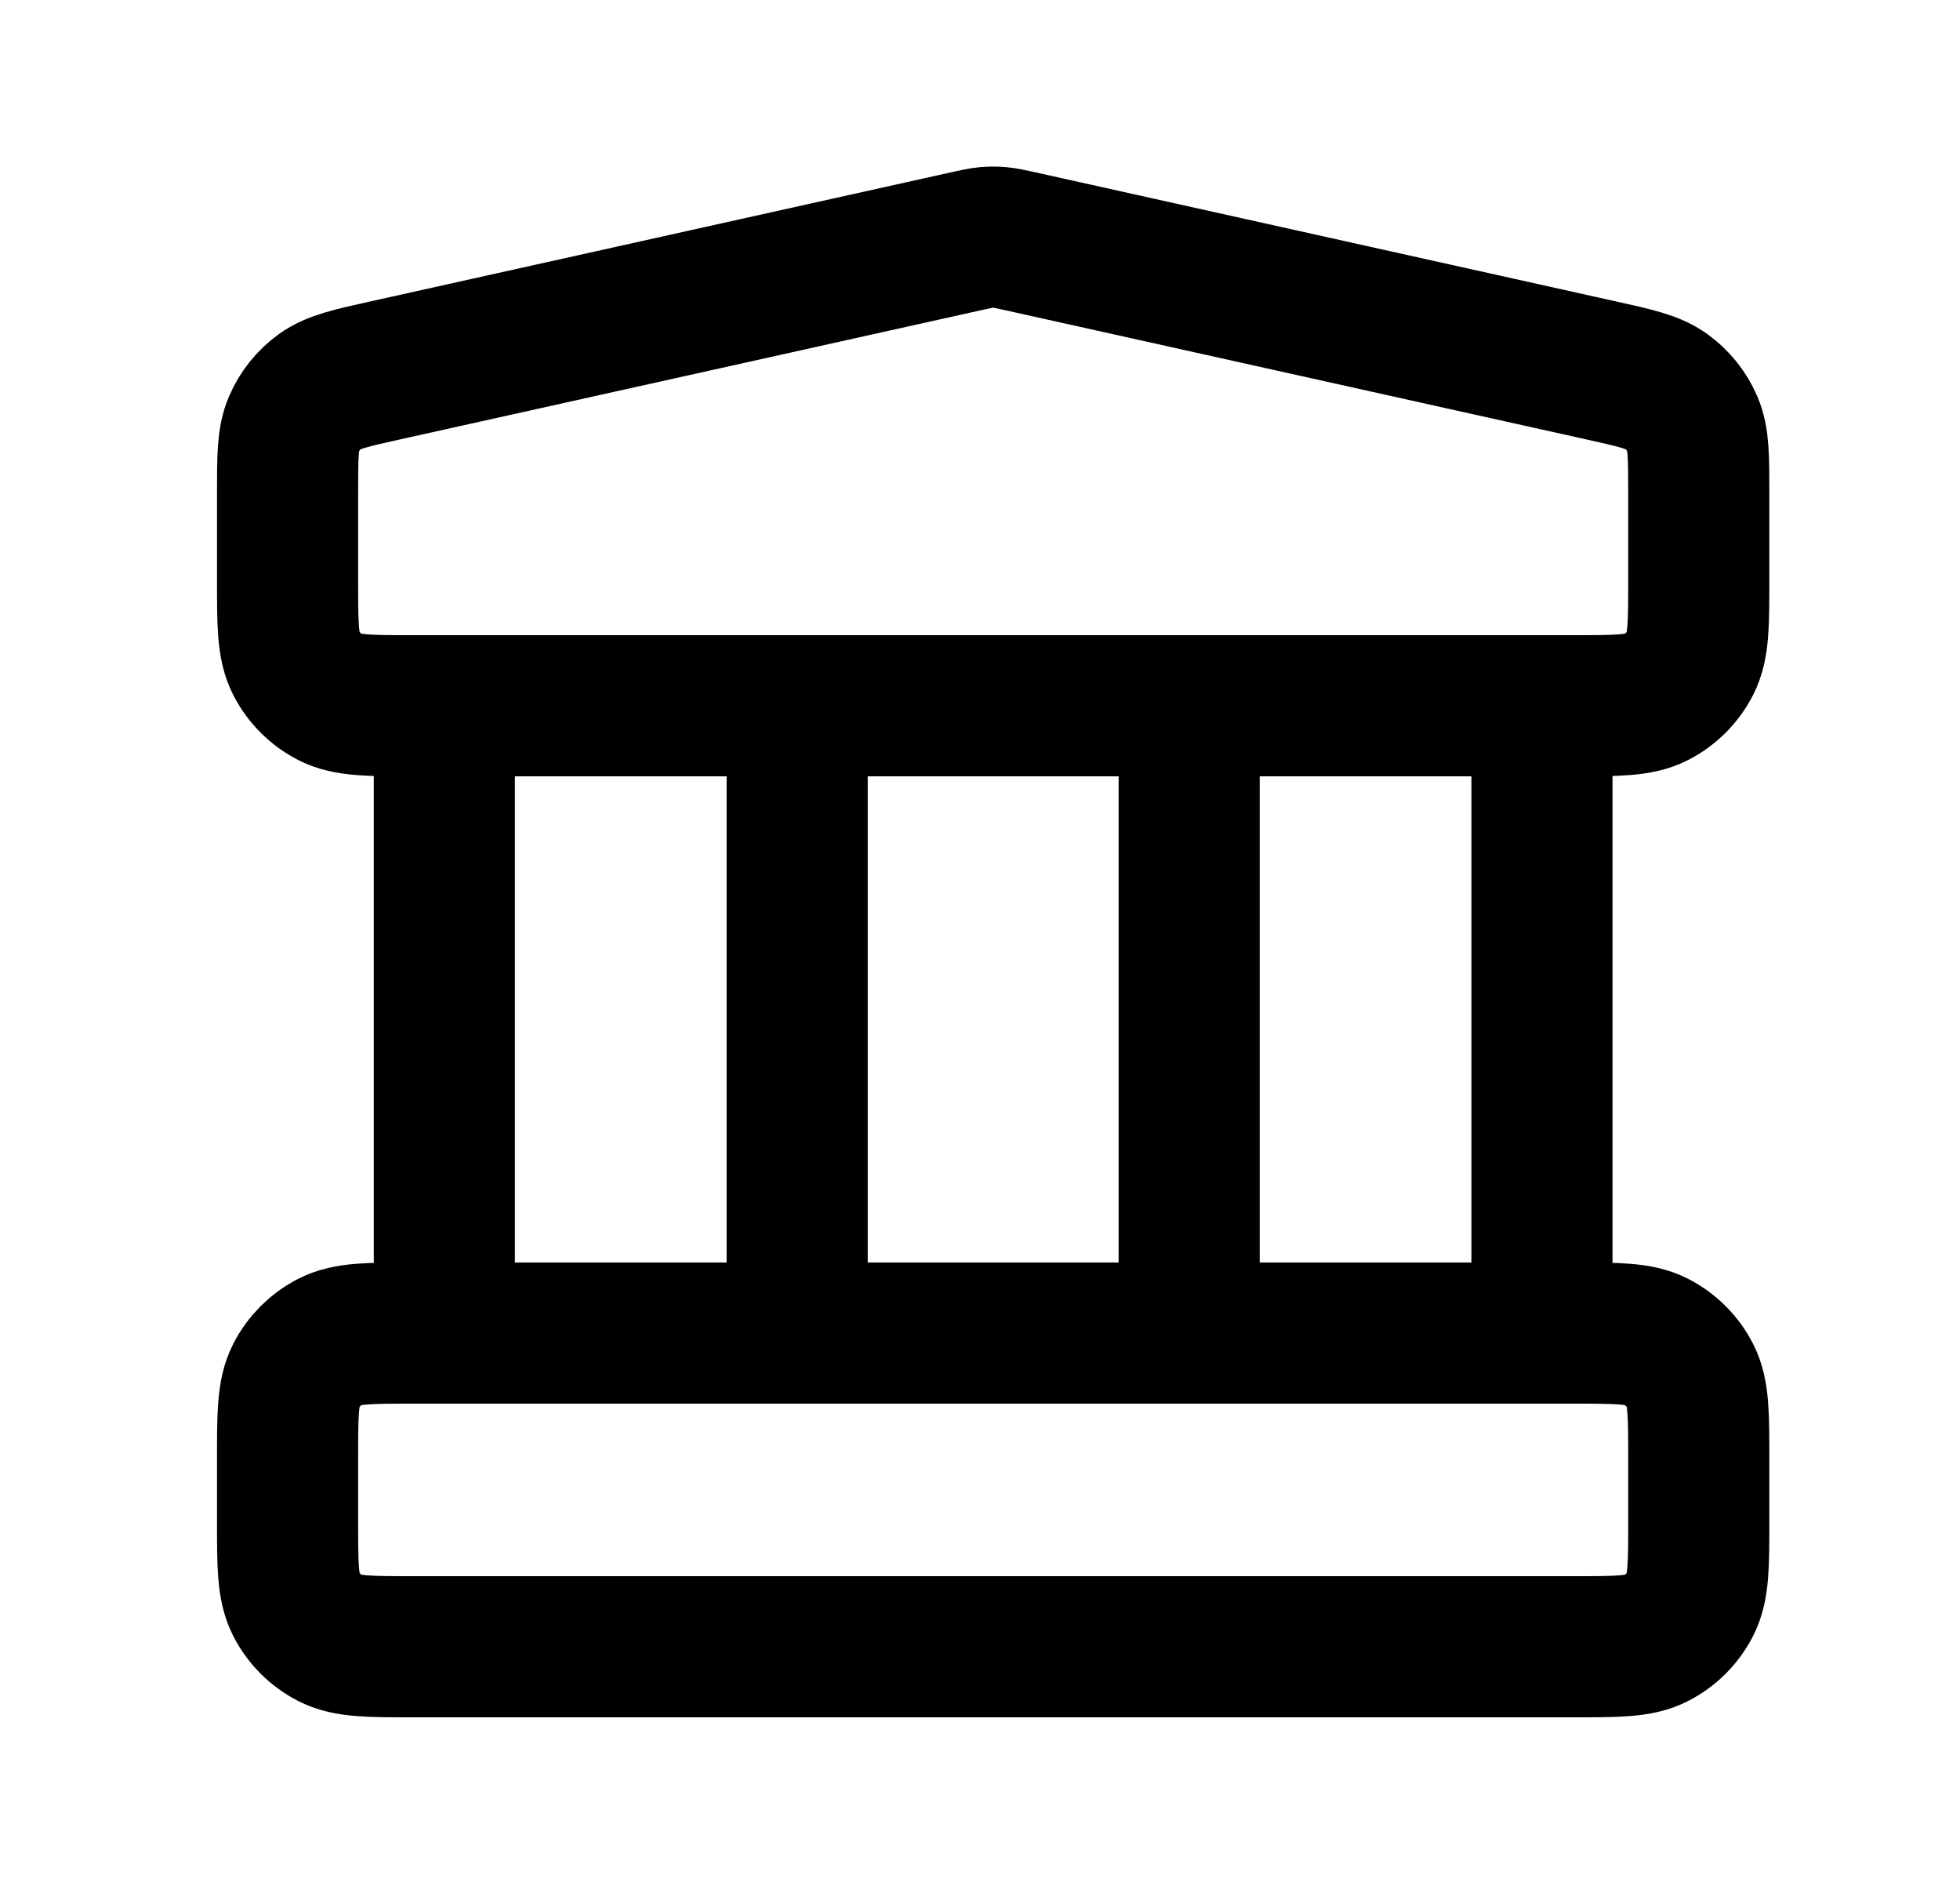 <svg width="25" height="24" viewBox="0 0 25 24" fill="none" xmlns="http://www.w3.org/2000/svg">
<path d="M5.668 9V17M10.168 9V17M15.168 9V17M19.668 9V17M3.668 18.6L3.668 19.4C3.668 19.96 3.668 20.24 3.777 20.454C3.873 20.642 4.026 20.795 4.214 20.891C4.428 21 4.708 21 5.268 21H20.068C20.628 21 20.908 21 21.122 20.891C21.31 20.795 21.463 20.642 21.559 20.454C21.668 20.24 21.668 19.96 21.668 19.4V18.6C21.668 18.04 21.668 17.76 21.559 17.546C21.463 17.358 21.31 17.205 21.122 17.109C20.908 17 20.628 17 20.068 17H5.268C4.708 17 4.428 17 4.214 17.109C4.026 17.205 3.873 17.358 3.777 17.546C3.668 17.76 3.668 18.04 3.668 18.6ZM12.321 3.077L4.921 4.722C4.474 4.821 4.25 4.871 4.083 4.991C3.936 5.097 3.82 5.241 3.749 5.408C3.668 5.597 3.668 5.826 3.668 6.283L3.668 7.4C3.668 7.96 3.668 8.24 3.777 8.454C3.873 8.642 4.026 8.795 4.214 8.891C4.428 9 4.708 9 5.268 9H20.068C20.628 9 20.908 9 21.122 8.891C21.31 8.795 21.463 8.642 21.559 8.454C21.668 8.24 21.668 7.96 21.668 7.4V6.283C21.668 5.826 21.668 5.597 21.587 5.408C21.515 5.241 21.399 5.097 21.252 4.991C21.085 4.871 20.862 4.821 20.415 4.722L13.015 3.077C12.885 3.048 12.82 3.034 12.755 3.028C12.697 3.023 12.639 3.023 12.58 3.028C12.515 3.034 12.45 3.048 12.321 3.077Z" stroke="black" stroke-width="1.8" stroke-linecap="round" stroke-linejoin="round"/>
</svg>
